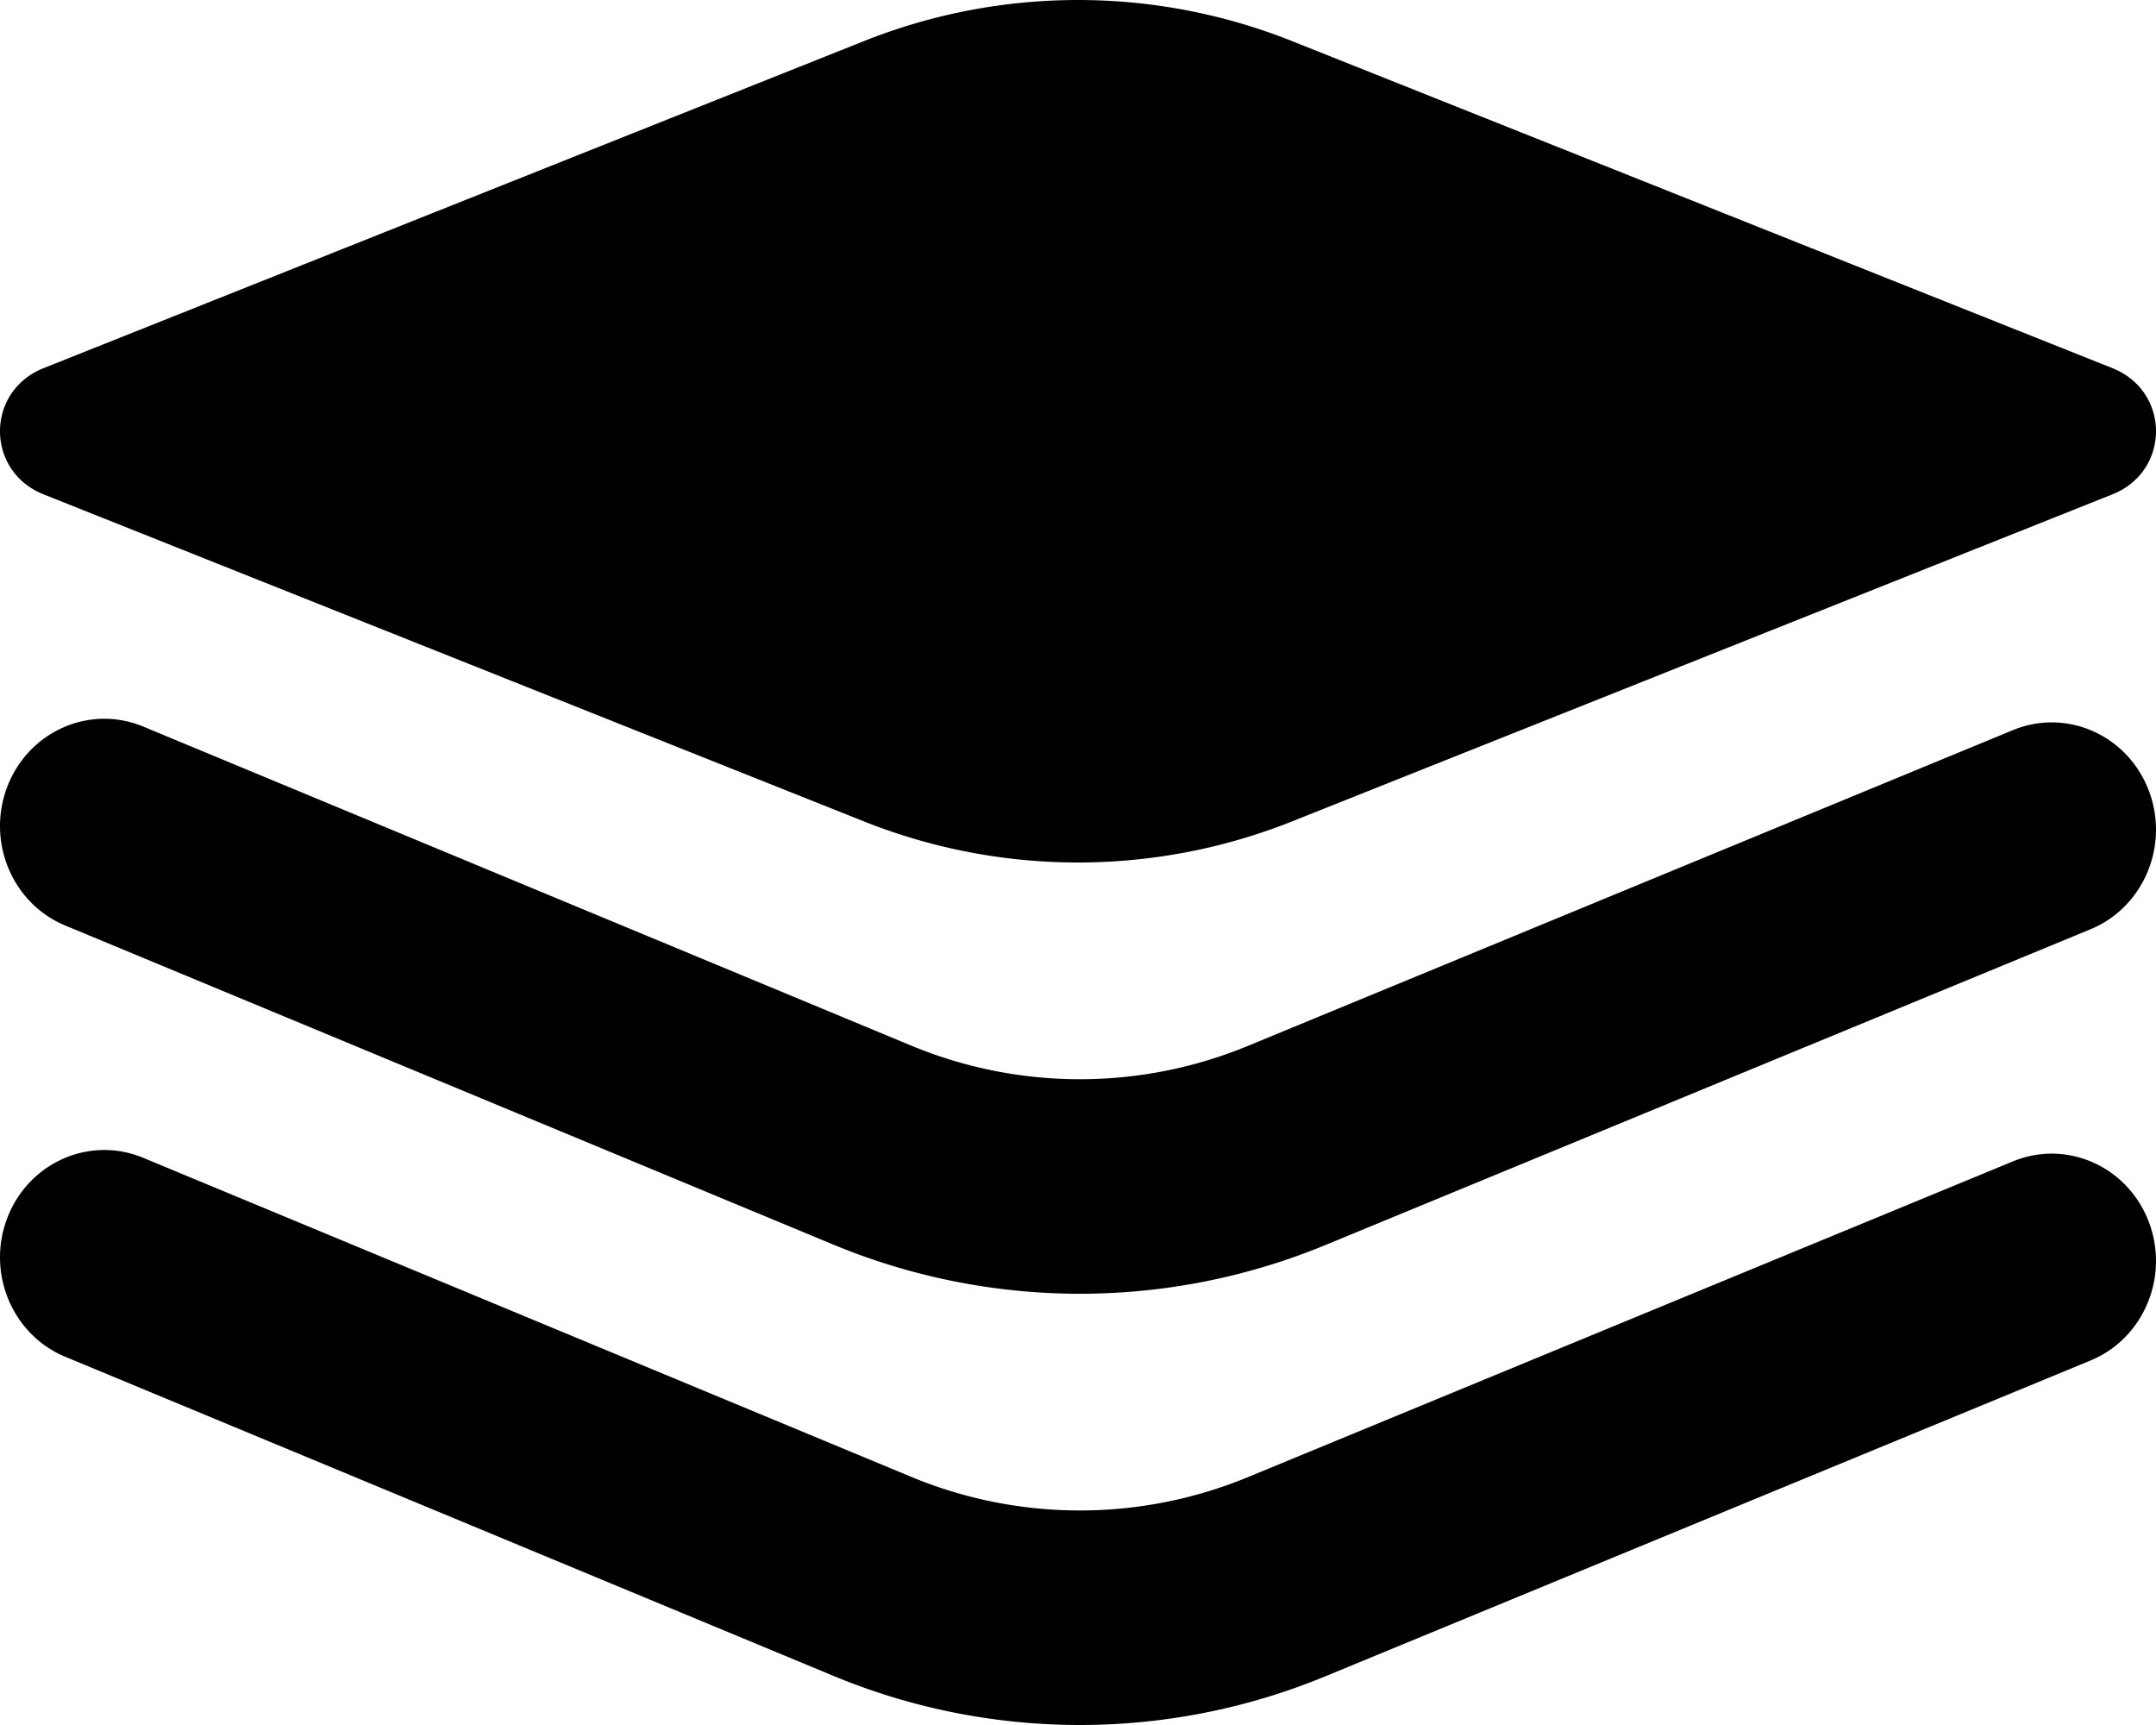 <svg width="155" height="124" viewBox="0 0 155 124" fill="none" xmlns="http://www.w3.org/2000/svg">
    <path fill-rule="evenodd" clip-rule="evenodd" d="M92.858 2.942a41.56 41.56 0 0 0-30.716 0L3.132 26.464c-4.176 1.665-4.176 7.407 0 9.072l59.01 23.522a41.559 41.559 0 0 0 30.716 0l59.009-23.522c4.177-1.665 4.177-7.407 0-9.072L92.857 2.942zm61.601 53.828c1.541 3.953-.324 8.442-4.166 10.028L95.306 89.49a46.23 46.23 0 0 1-35.438-.041L4.69 66.529C.853 64.937-1.003 60.443.547 56.494c1.55-3.949 5.917-5.858 9.755-4.264l55.177 22.92a31.63 31.63 0 0 0 24.247.028l54.988-22.693c3.841-1.585 8.205.334 9.745 4.286zm0 31c1.541 3.953-.324 8.442-4.166 10.028L95.306 120.49a46.233 46.233 0 0 1-35.438-.041L4.69 97.529C.853 95.937-1.003 91.443.547 87.494c1.55-3.949 5.917-5.858 9.755-4.264l55.177 22.919a31.634 31.634 0 0 0 24.247.029l54.988-22.693c3.841-1.585 8.205.334 9.745 4.287z" fill="#000"/>
</svg>
